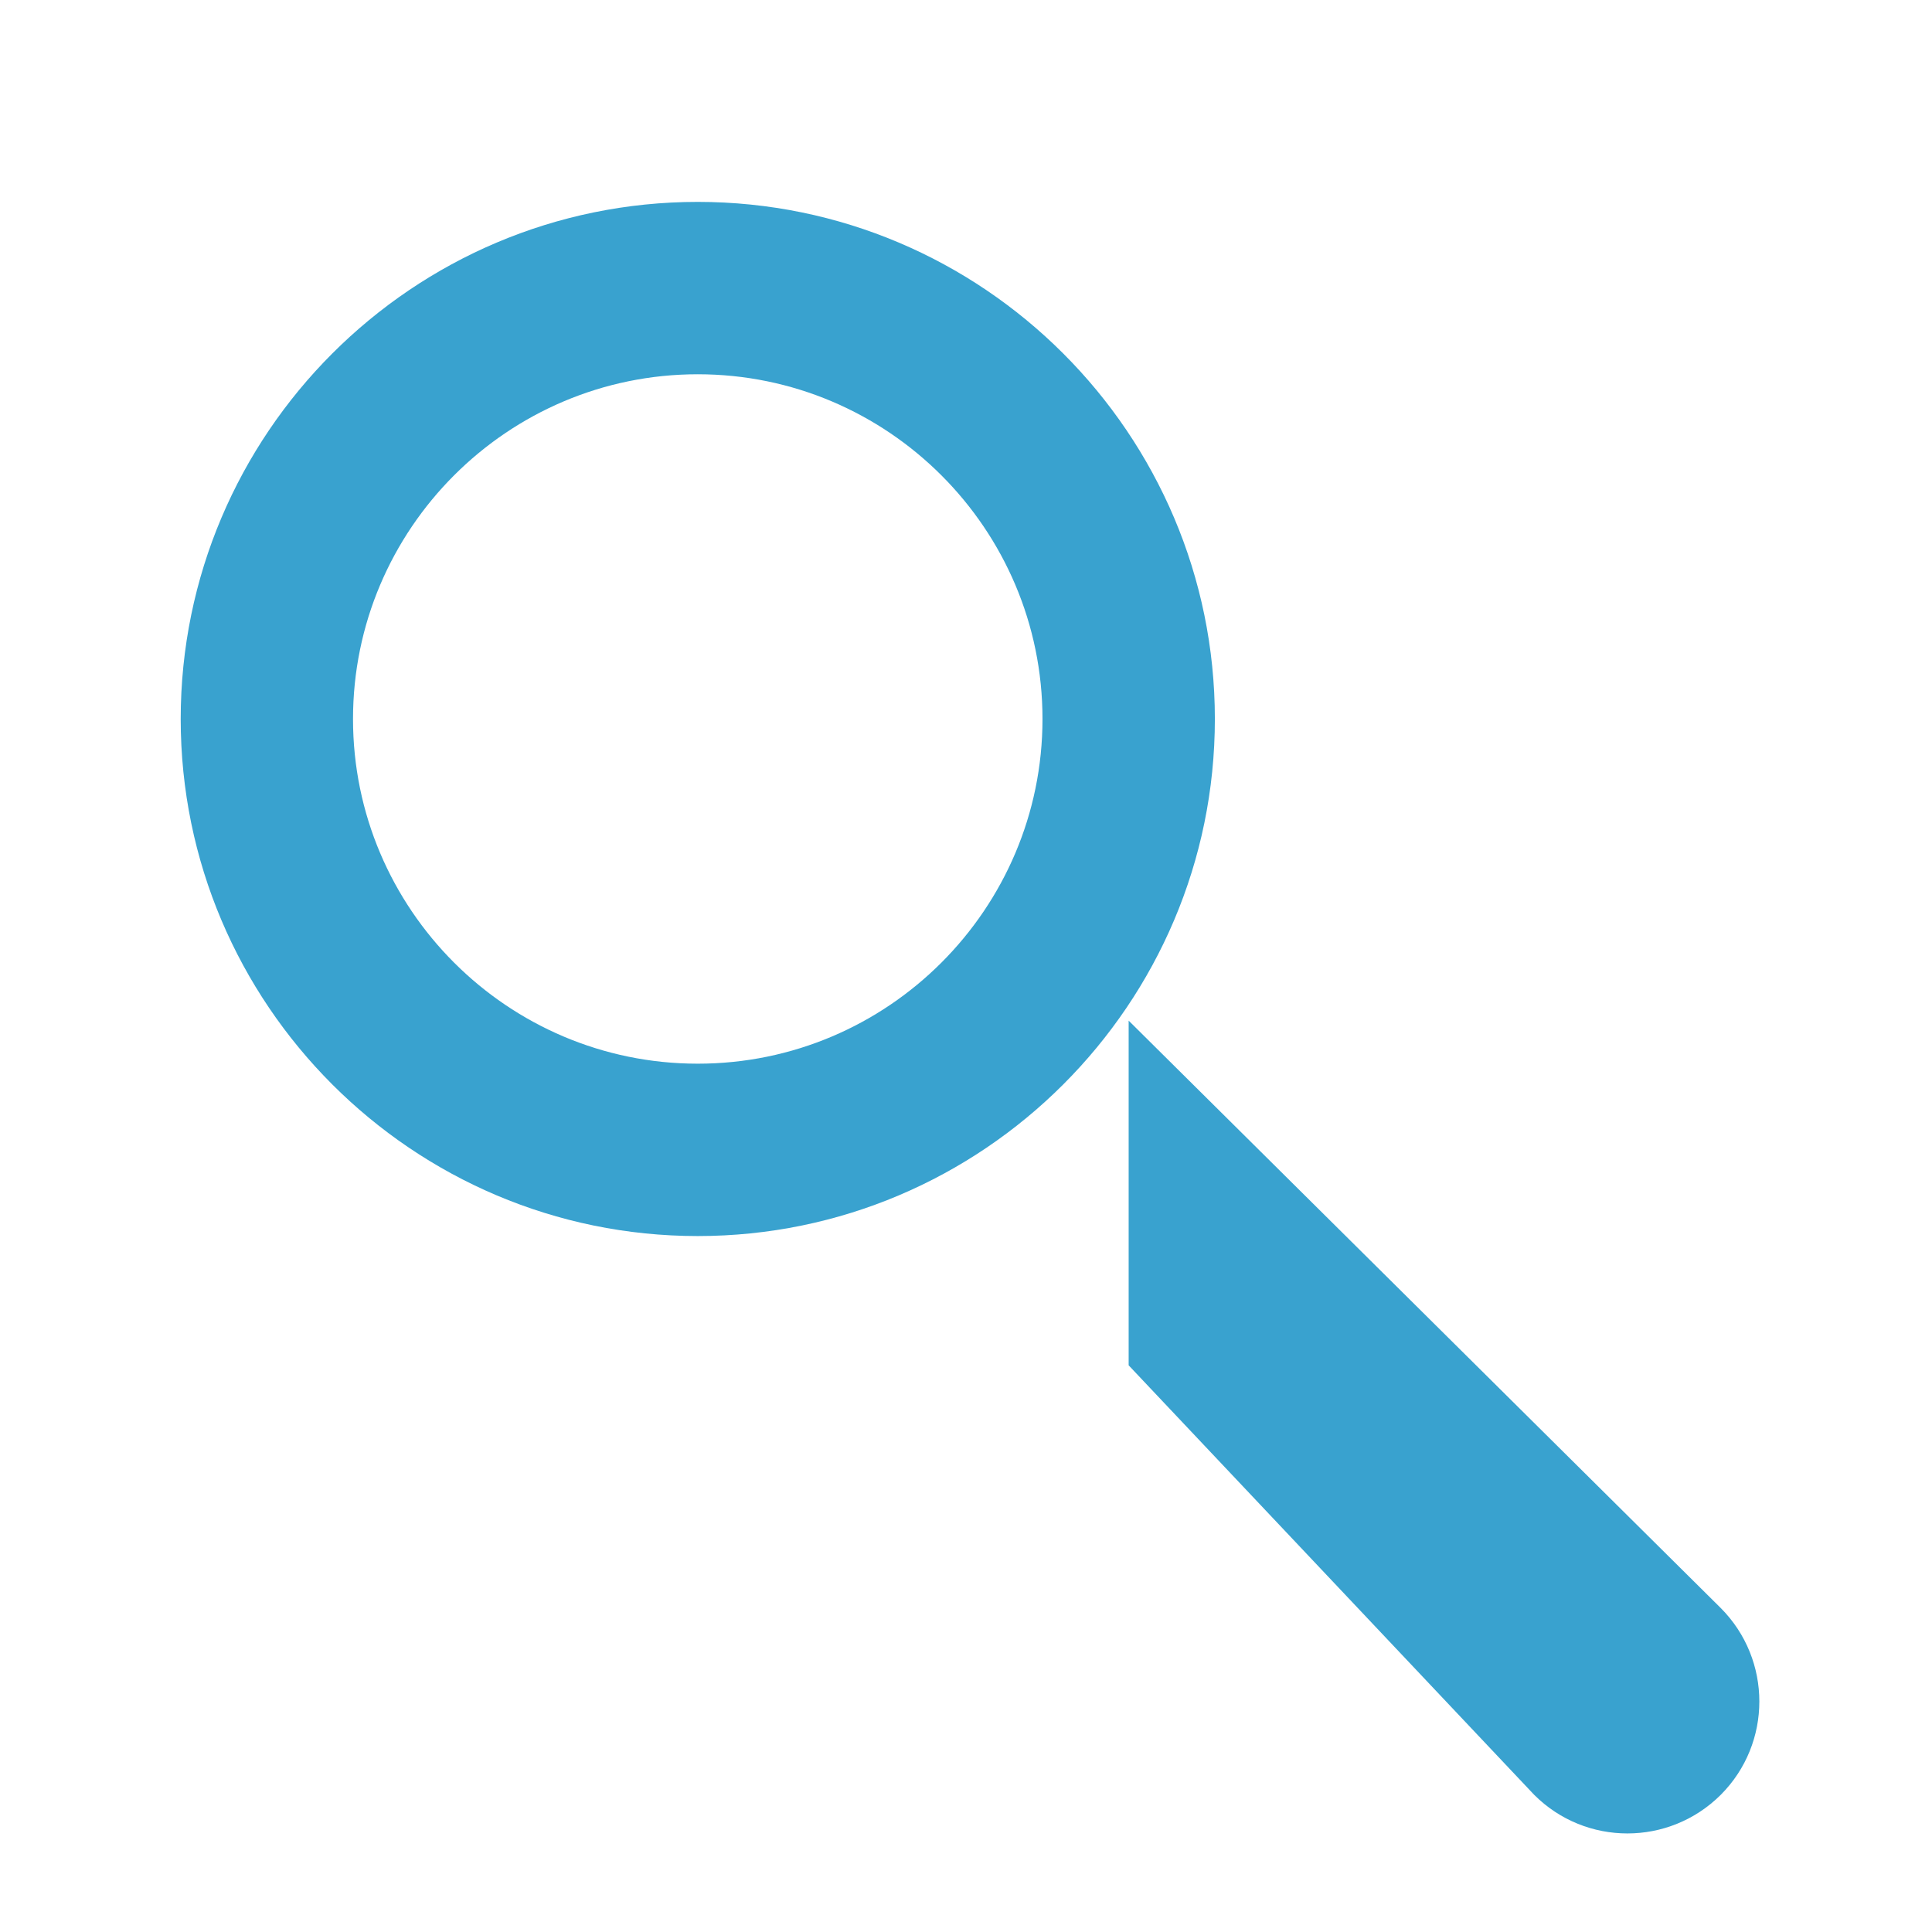 <?xml version="1.0" encoding="UTF-8"?>
<svg width="32px" height="32px" viewBox="0 0 32 32" version="1.1" xmlns="http://www.w3.org/2000/svg" xmlns:xlink="http://www.w3.org/1999/xlink">
    <!-- Generator: Sketch 53.2 (72643) - https://sketchapp.com -->
    <title>search</title>
    <desc>Created with Sketch.</desc>
    <g id="search" stroke="none" stroke-width="1" fill="none" fill-rule="evenodd">
        <path d="M18.694,16.905 L18.694,22.614 L25.41,29.727 C26.263,30.581 27.646,30.581 28.502,29.727 C29.353,28.874 29.353,27.49 28.502,26.635 L18.694,16.905 Z" id="Fill-224" fill="#39A2CF"></path>
        <path d="M11.557,17.618 C8.408,17.618 5.847,15.057 5.847,11.909 C5.847,8.76 8.408,6.199 11.557,6.199 C14.706,6.199 17.267,8.76 17.267,11.909 C17.267,15.057 14.706,17.618 11.557,17.618 Z M2.993,11.909 C2.993,16.632 6.834,20.473 11.557,20.473 C16.279,20.473 20.122,16.632 20.122,11.909 C20.122,7.185 16.279,3.344 11.557,3.344 C6.834,3.344 2.993,7.185 2.993,11.909 Z" id="Fill-225" fill="#39A2CF"></path>
    </g>
</svg>